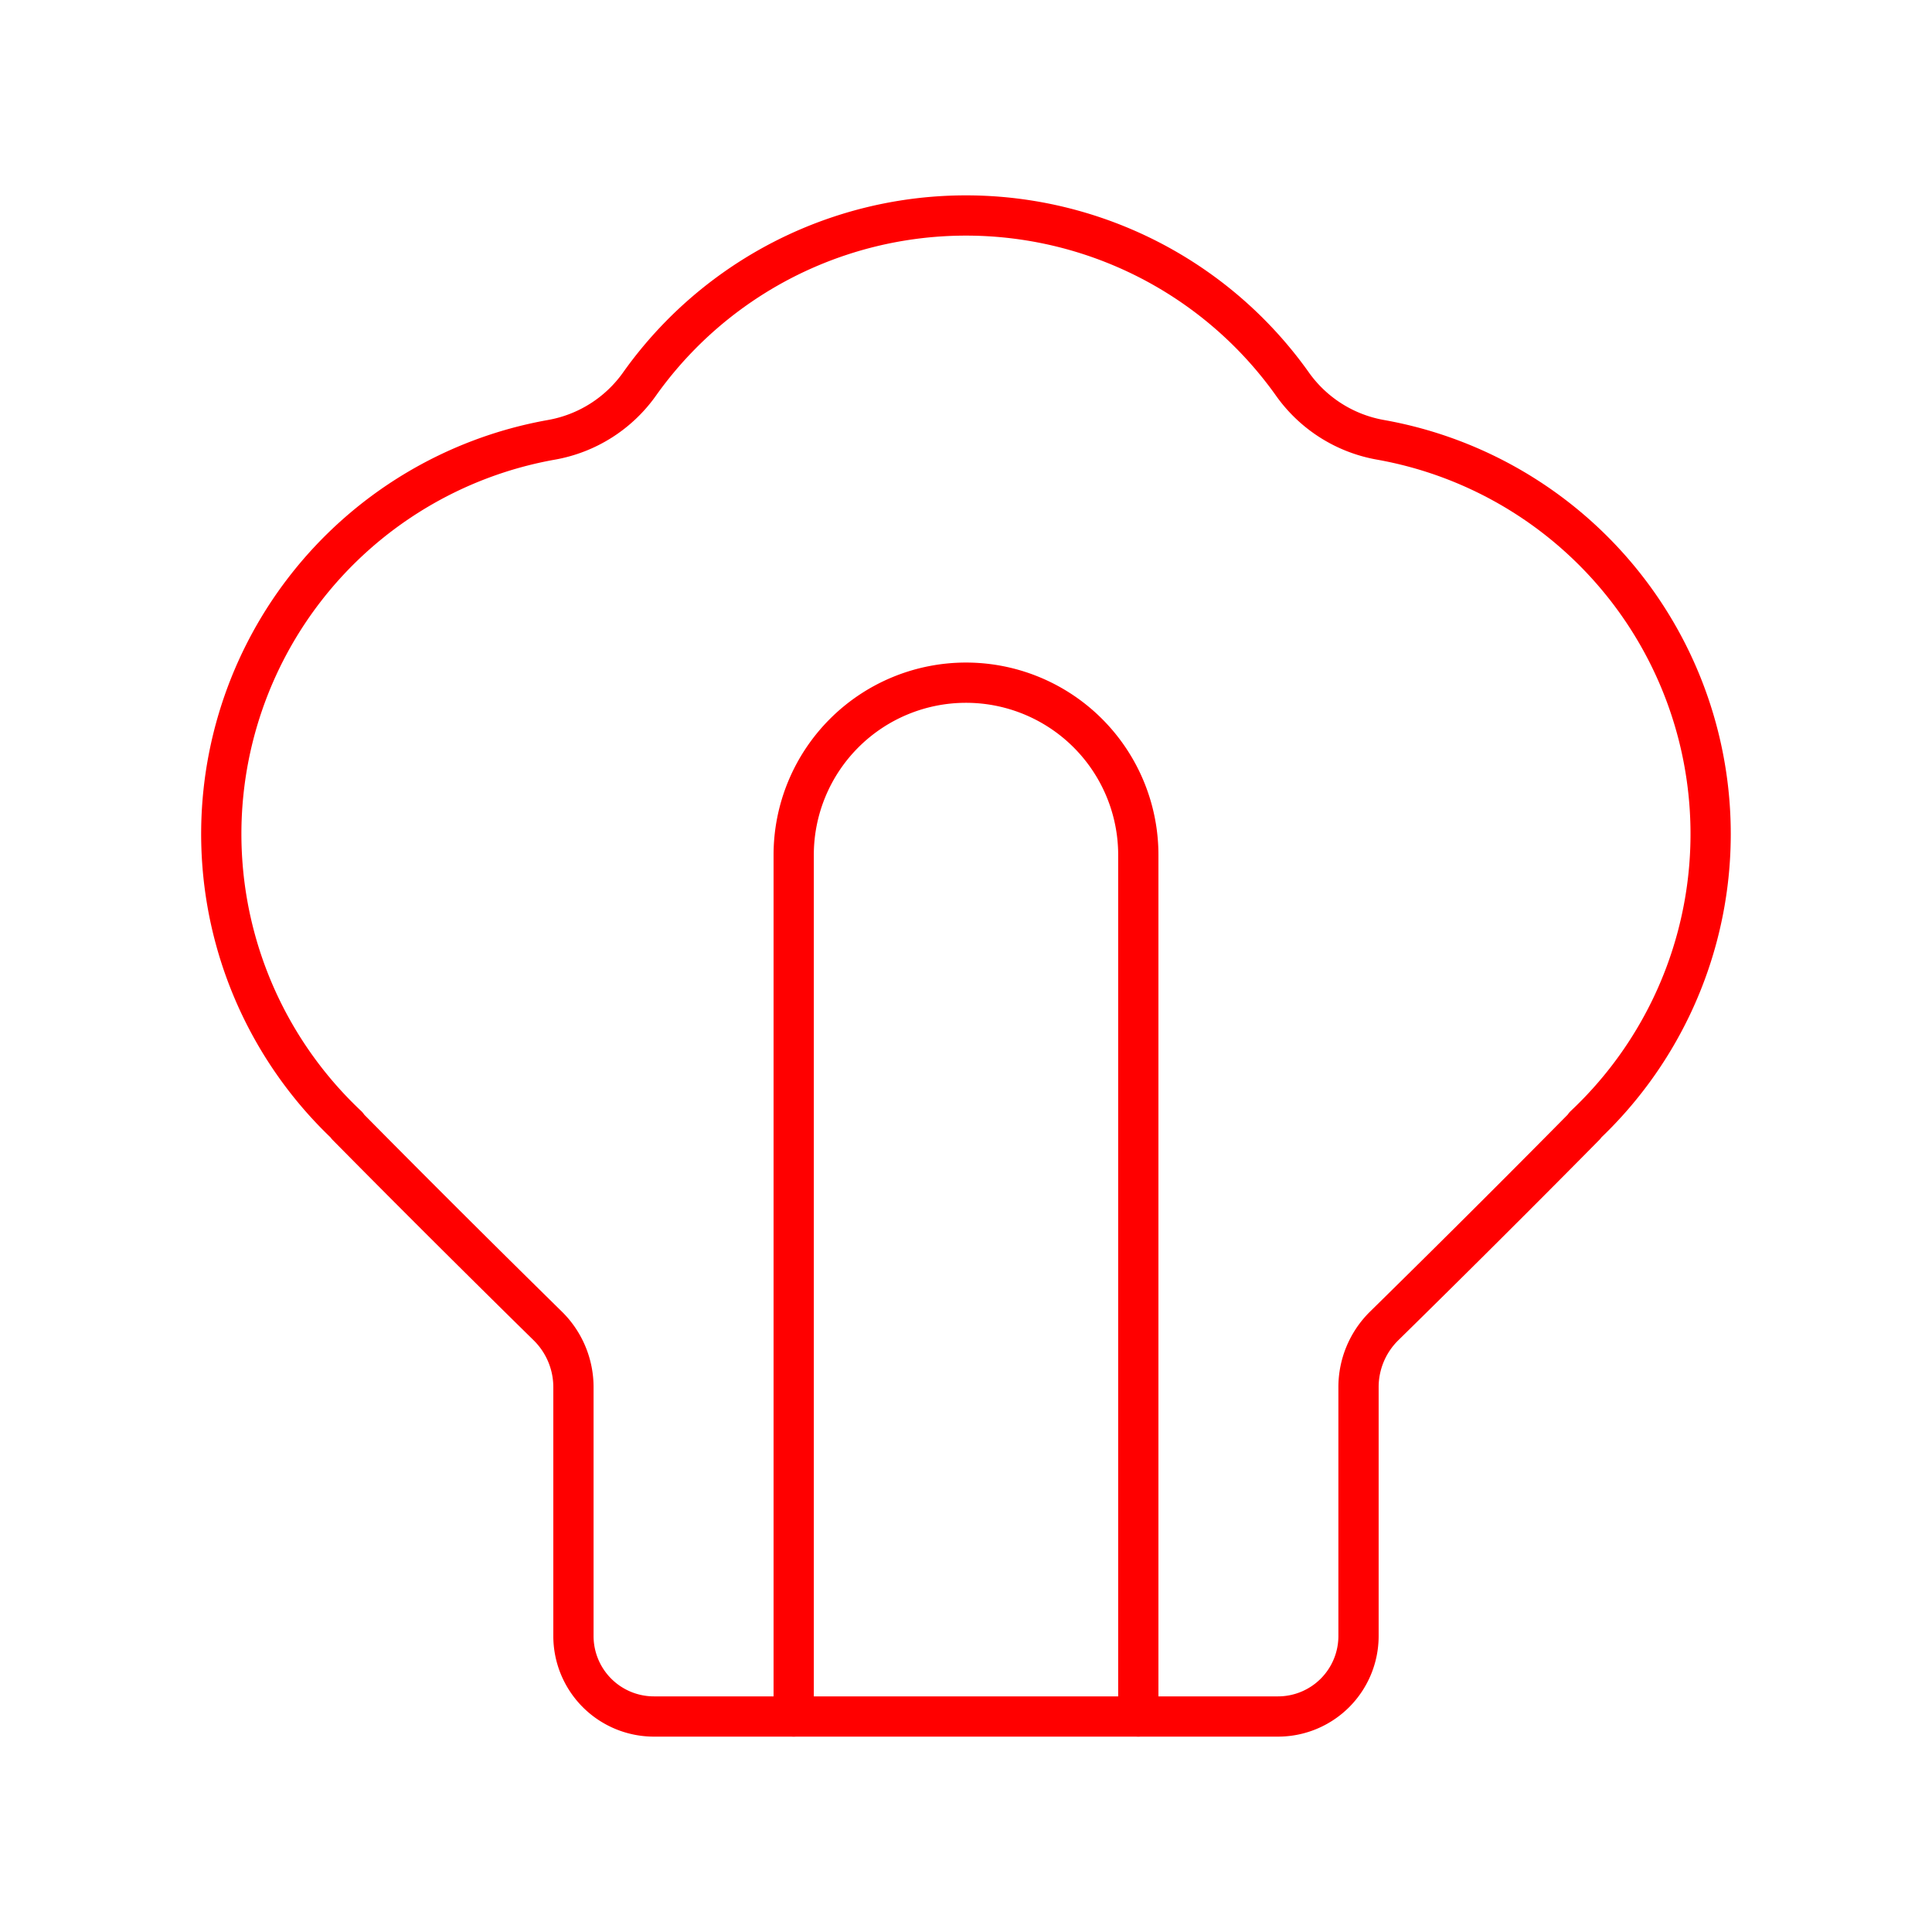 <svg xmlns="http://www.w3.org/2000/svg" viewBox="0 0 48 48"><defs><style>.a{fill:none;stroke:#FF0000;stroke-linecap:round;stroke-linejoin:round;}</style></defs><path class="a" d="M33.752,40.645v-6.177a2.131,2.131,0,0,1,.638-1.526c.961-.943,2.891-2.848,4.988-4.972l-.009-.005a9.947,9.947,0,0,0-5.072-17.038,3.408,3.408,0,0,1-2.188-1.387,9.948,9.948,0,0,0-16.219,0,3.408,3.408,0,0,1-2.188,1.387A9.947,9.947,0,0,0,8.63,27.966l-.009.005c2.097,2.124,4.028,4.029,4.988,4.972a2.131,2.131,0,0,1,.638,1.526v6.177a2,2,0,0,0,2,2H31.752A2,2,0,0,0,33.752,40.645Z"/><path class="a" d="M28.281,42.645V21.242A4.281,4.281,0,0,0,24,16.961h0a4.281,4.281,0,0,0-4.281,4.281V42.645"/></svg>